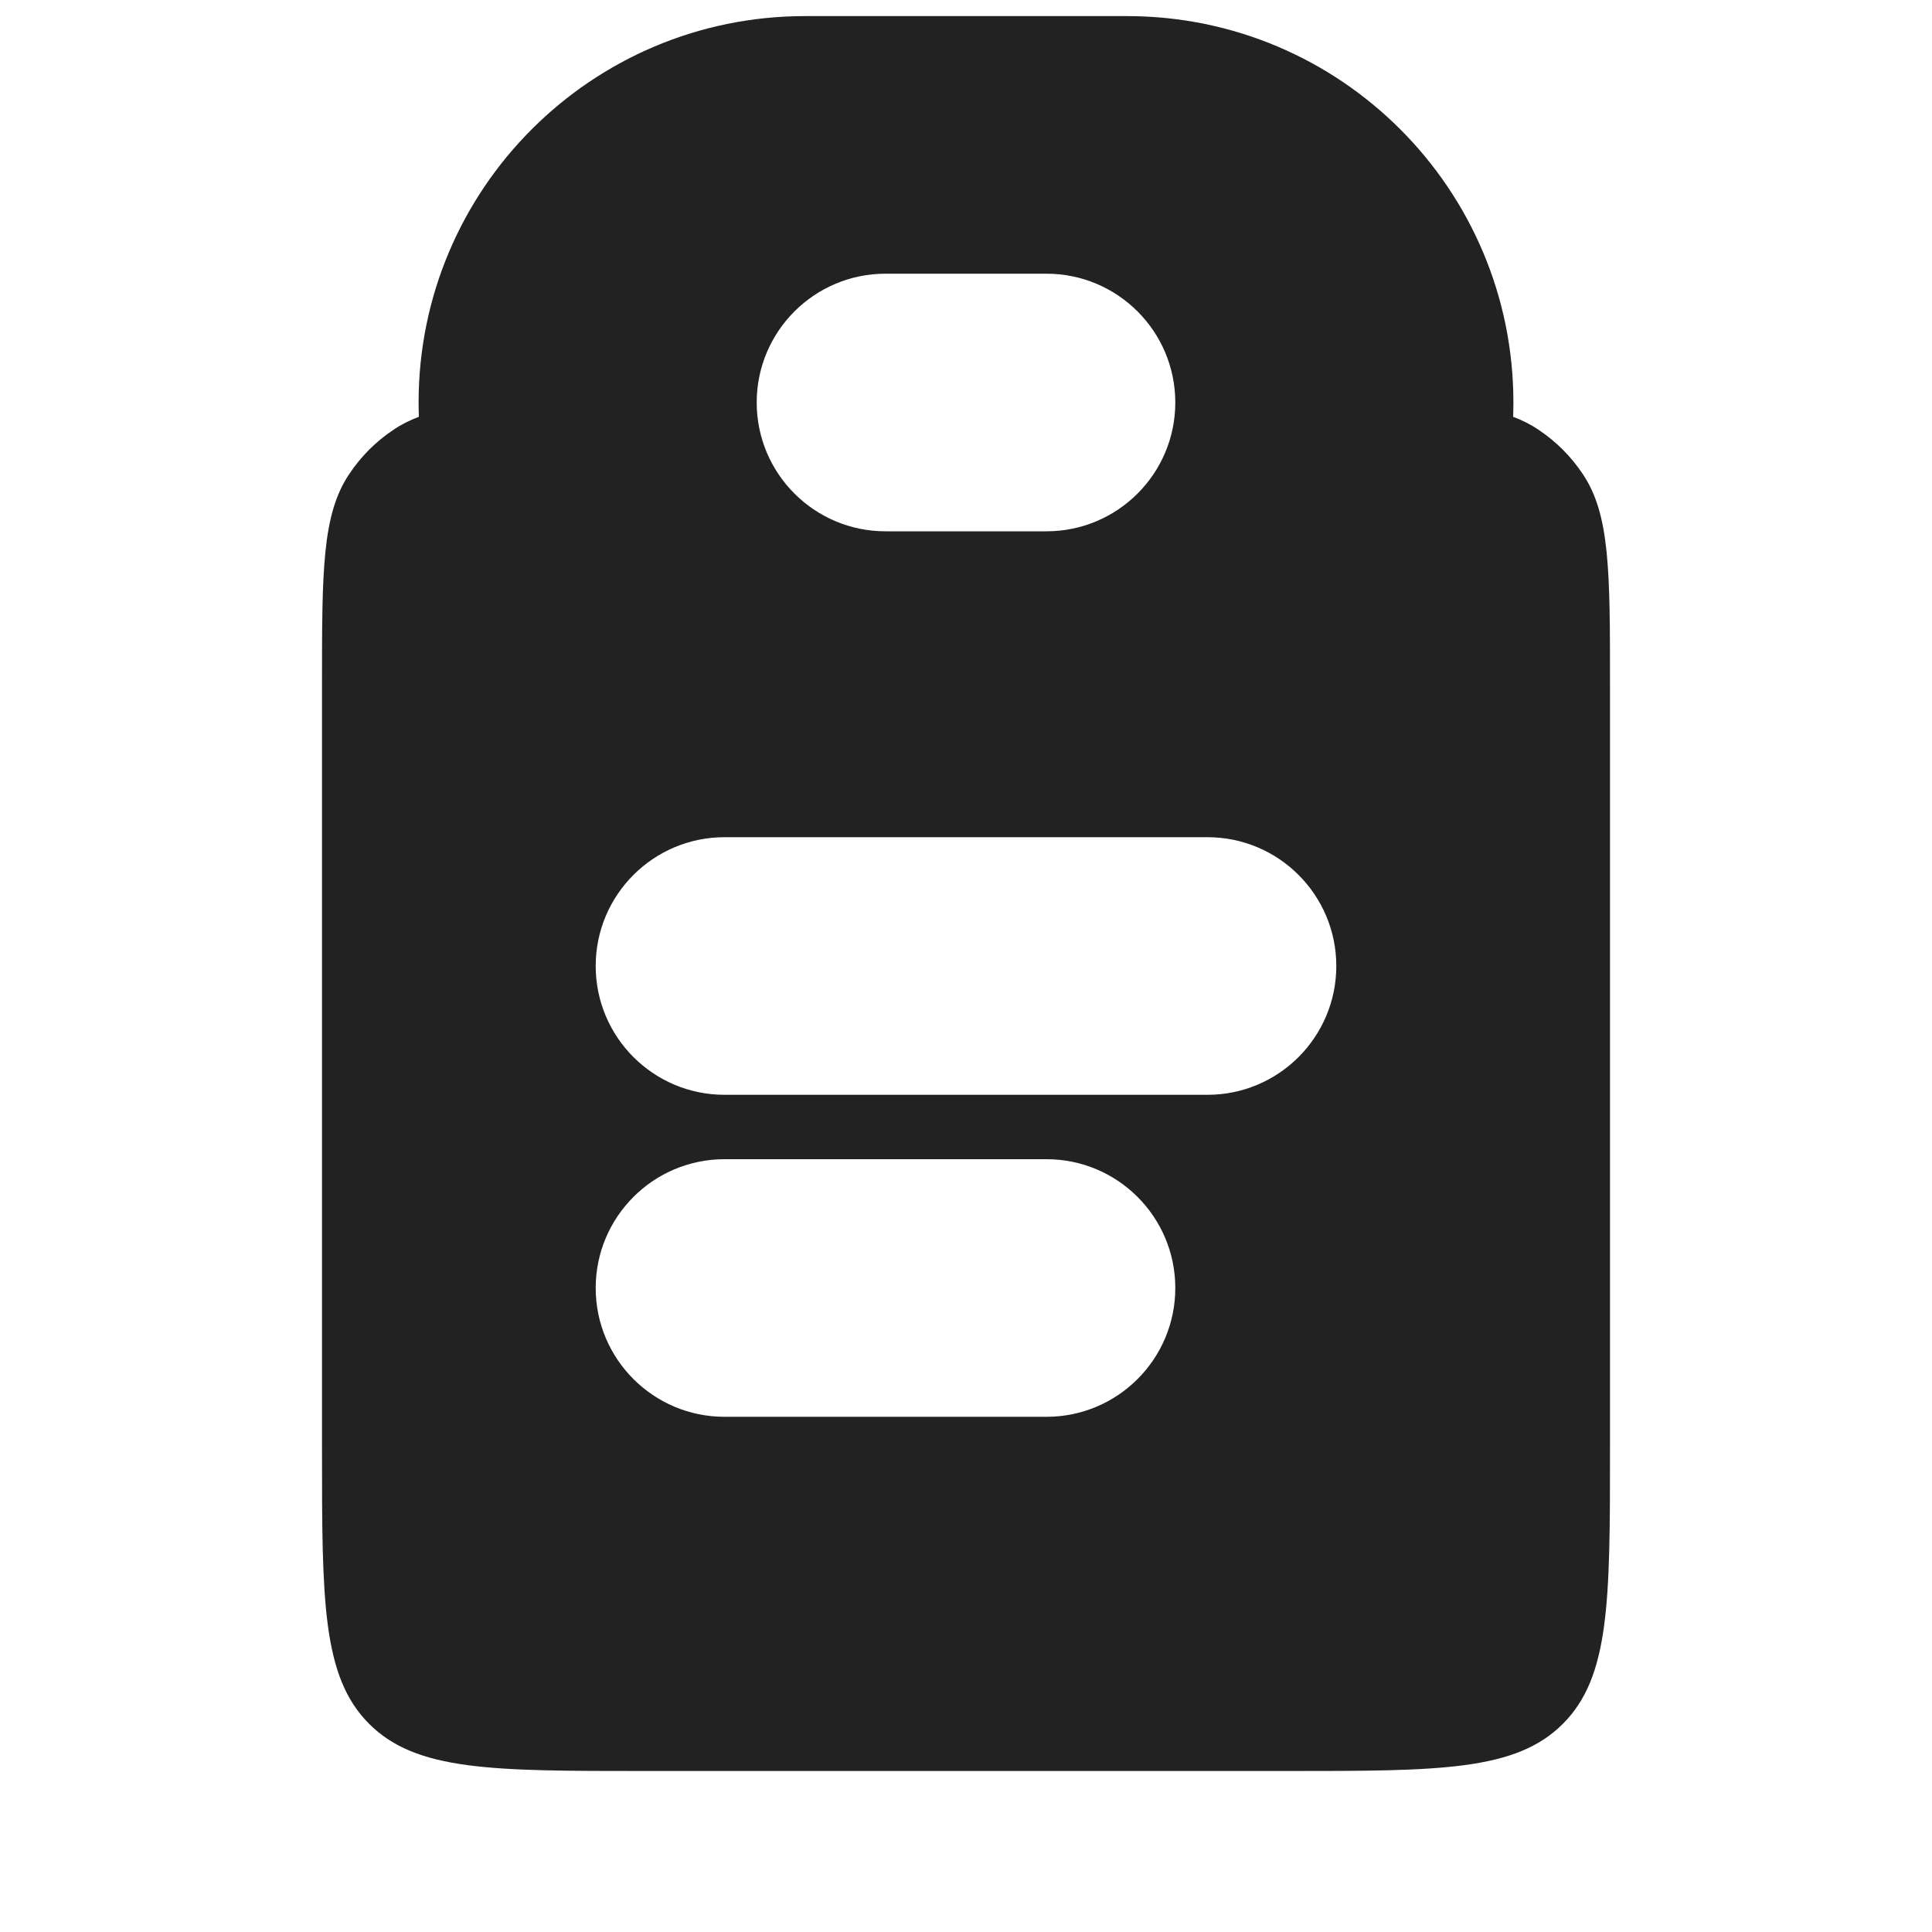 <svg width="15" height="15" viewBox="0 0 15 15" fill="none" xmlns="http://www.w3.org/2000/svg">
<path fill-rule="evenodd" clip-rule="evenodd" d="M6.25 0.125C4.593 0.125 3.25 1.468 3.25 3.125C3.25 3.162 3.251 3.2 3.252 3.236C3.181 3.263 3.116 3.295 3.056 3.336C2.919 3.427 2.802 3.544 2.711 3.681C2.5 3.996 2.5 4.435 2.5 5.312V11.25C2.5 12.428 2.5 13.018 2.866 13.384C3.232 13.75 3.821 13.75 5 13.75H10C11.178 13.75 11.768 13.75 12.134 13.384C12.5 13.018 12.5 12.428 12.5 11.25V5.312C12.5 4.435 12.5 3.996 12.289 3.681C12.198 3.544 12.081 3.427 11.944 3.336C11.884 3.295 11.819 3.263 11.748 3.236C11.749 3.2 11.75 3.162 11.75 3.125C11.75 1.468 10.407 0.125 8.75 0.125H6.25ZM5.875 3.125C5.875 2.573 6.323 2.125 6.875 2.125H8.125C8.677 2.125 9.125 2.573 9.125 3.125C9.125 3.677 8.677 4.125 8.125 4.125H6.875C6.323 4.125 5.875 3.677 5.875 3.125ZM5.625 6.5C5.073 6.5 4.625 6.948 4.625 7.5C4.625 8.052 5.073 8.5 5.625 8.5H9.375C9.927 8.5 10.375 8.052 10.375 7.5C10.375 6.948 9.927 6.5 9.375 6.5H5.625ZM5.625 9C5.073 9 4.625 9.448 4.625 10C4.625 10.552 5.073 11 5.625 11H8.125C8.677 11 9.125 10.552 9.125 10C9.125 9.448 8.677 9 8.125 9H5.625Z" fill="#222222"/>
</svg>
